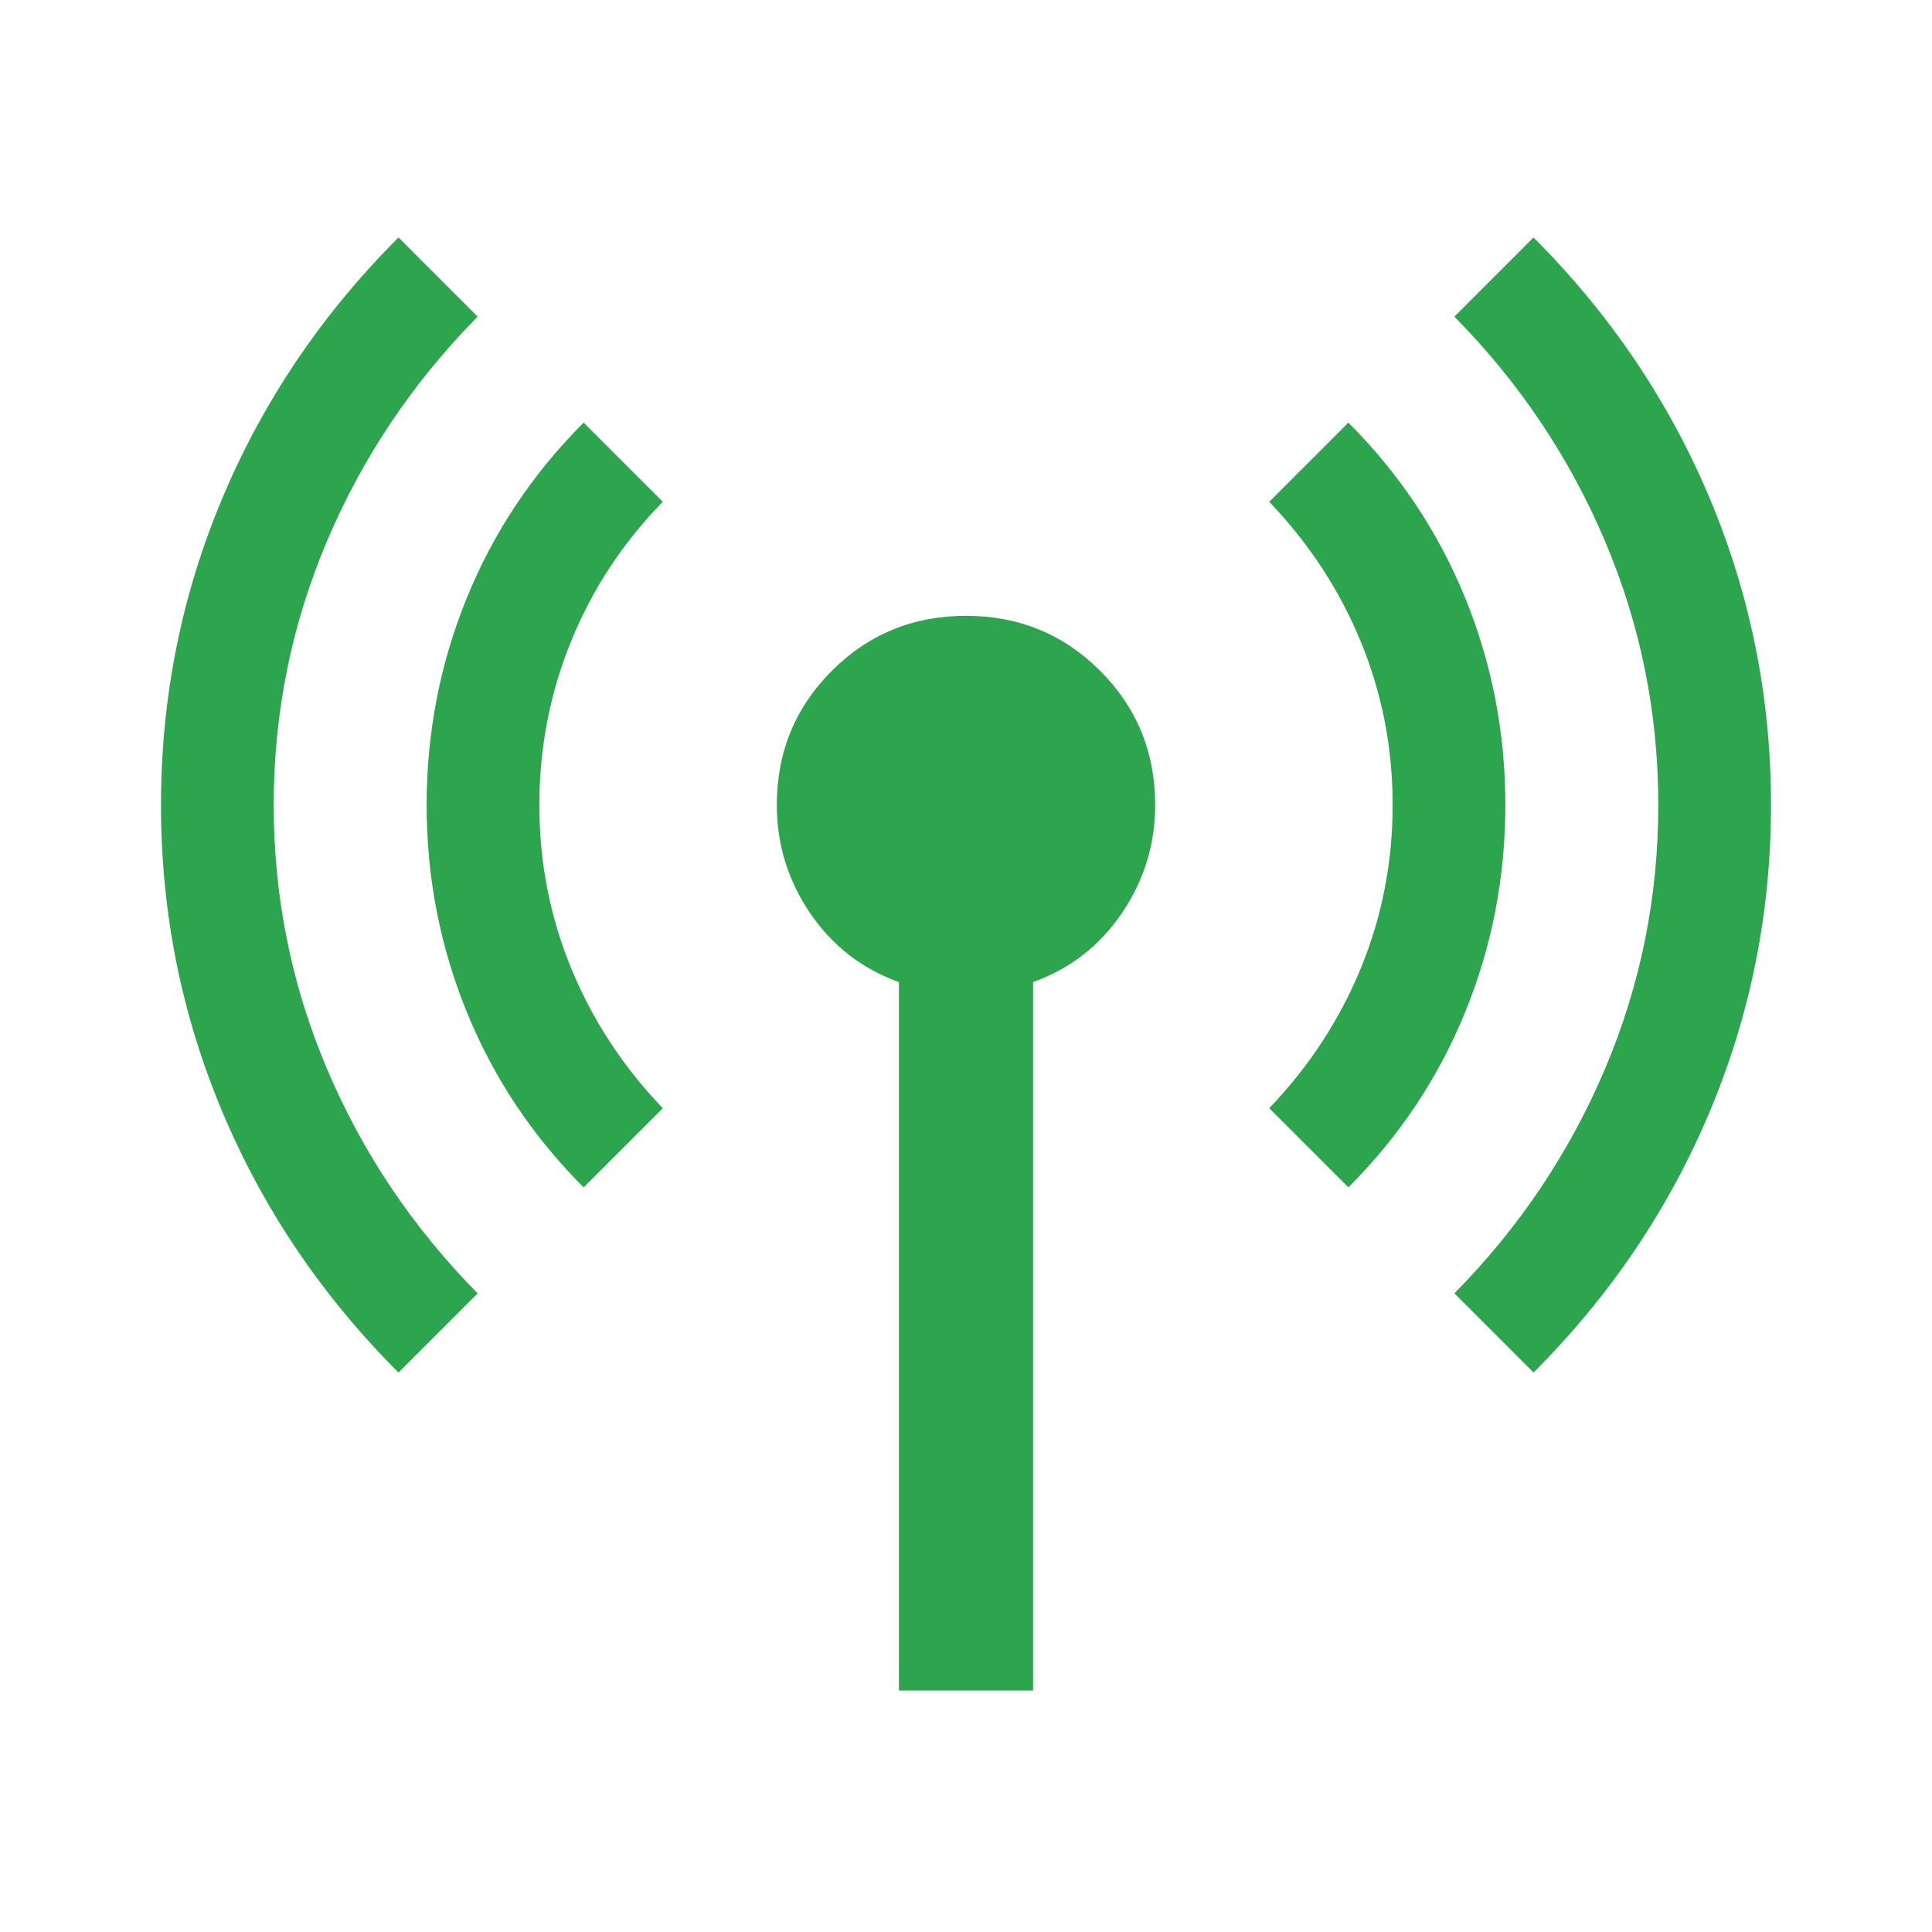 <?xml version="1.0" encoding="UTF-8"?>
<svg width="40" height="40" version="1.1" viewBox="0 -960 960 960" xmlns="http://www.w3.org/2000/svg">
 <path d="M198-278q-57-57-87.5-129.5T80-560q0-80 30.5-152.5T198-842l39.333 39.333q-48.333 49-74.833 111.5T136-560q0 68.667 26.5 131.167t74.833 111.5L198-278Zm92-92q-38-38-58-87t-20-103q0-54 20-103t58-87l39.333 39.333q-29.667 30.333-45.5 69.167Q268-602.667 268-560t15.833 81.167q15.833 38.5 45.5 69.5L290-370Zm156.667 250v-352Q419-482 402.5-506.333 386-530.667 386-560q0-39.333 27.333-66.667Q440.667-654 480-654t66.667 27.333Q574-599.333 574-560q0 29.333-16.5 53.667Q541-482 513.333-472v352h-66.666ZM670-370l-39.333-39.333q29.667-31 45.5-69.5Q692-517.333 692-560t-15.833-81.167q-15.833-38.5-45.5-69.5L670-750q38 38 58 87t20 103q0 54-20 103t-58 87Zm92 92-39.333-39.333q48.333-49 74.833-111.5T824-560q0-68.667-26.5-131.167t-74.833-111.5L762-842q57 57 87.5 129.5T880-560q0 80-30.5 152.5T762-278Z" fill="#2da44e"/>
</svg>
